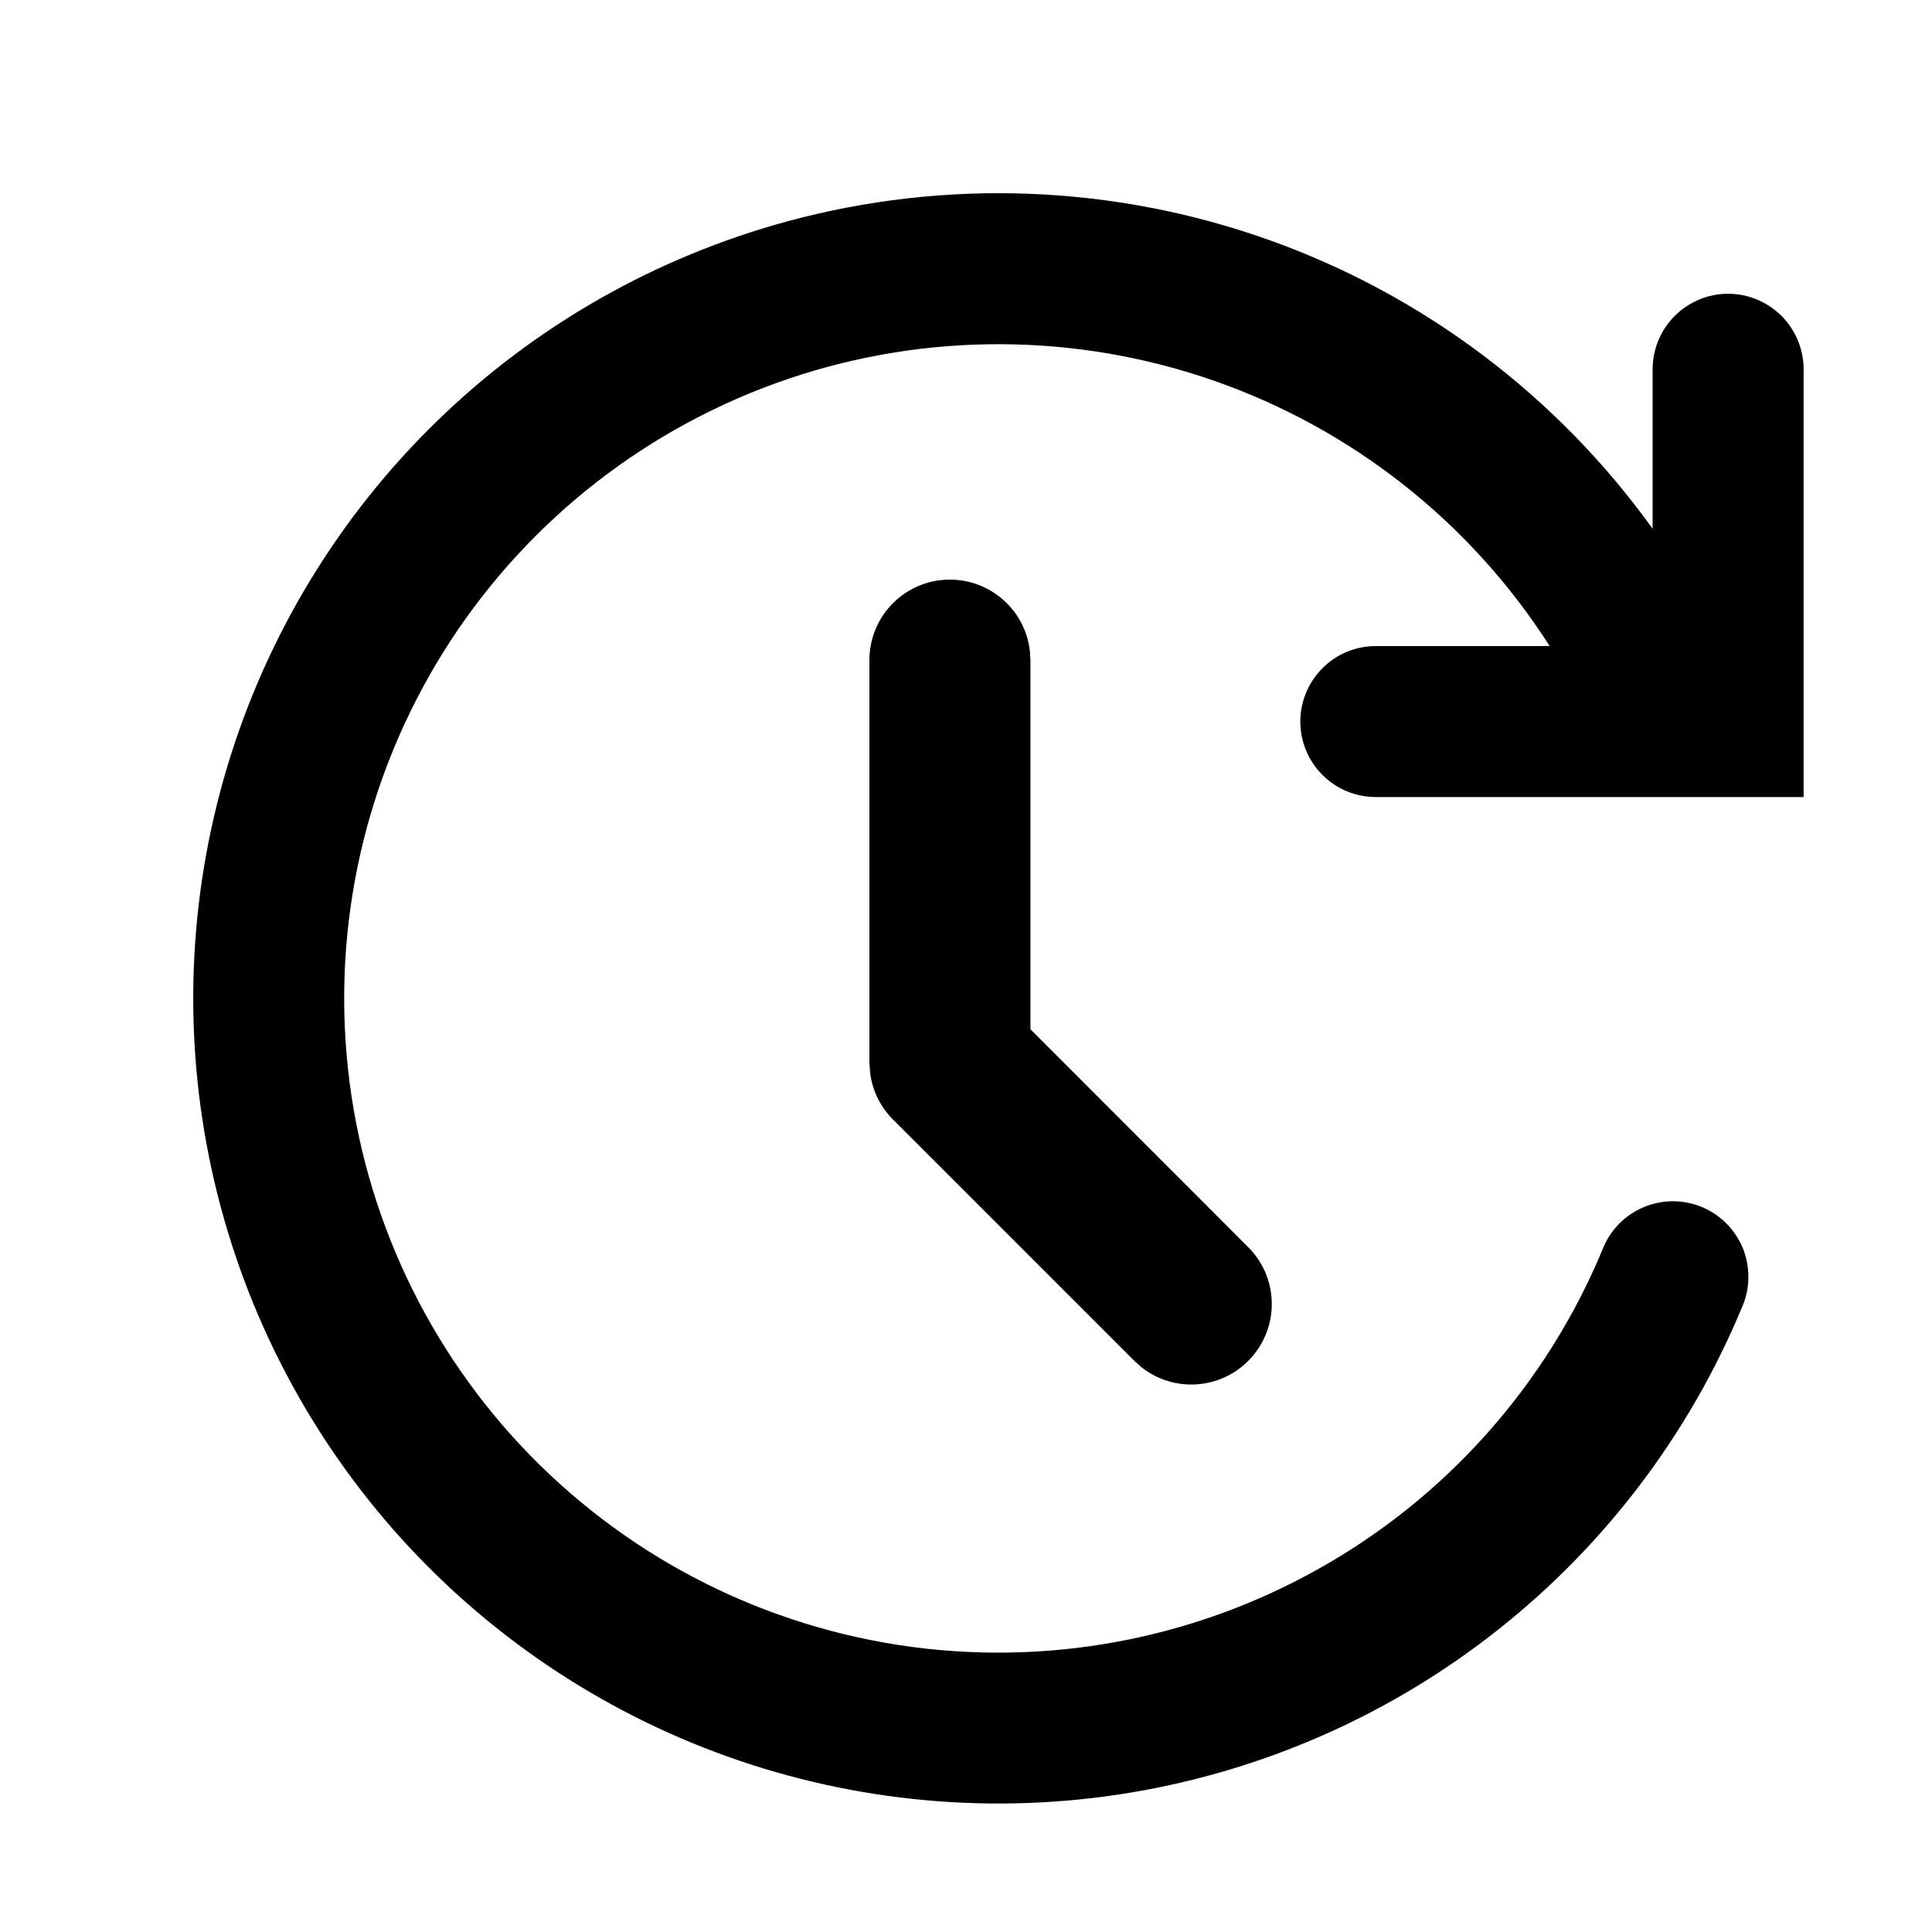 <svg width="20" height="20" viewBox="0 0 20 20" fill="none" xmlns="http://www.w3.org/2000/svg">
  <path fill="currentColor" d="M8.152 2.291C9.792 1.846 11.528 1.913 13.128 2.481C14.729 3.05 16.117 4.095 17.108 5.474V3.823C17.108 3.616 17.19 3.417 17.337 3.27C17.483 3.124 17.682 3.041 17.889 3.041C18.096 3.041 18.295 3.124 18.442 3.27C18.588 3.417 18.671 3.616 18.671 3.823V8.251H14.242C14.035 8.251 13.836 8.169 13.69 8.022C13.543 7.876 13.461 7.677 13.461 7.47C13.461 7.262 13.543 7.064 13.69 6.917C13.836 6.77 14.035 6.688 14.242 6.688H16.042C15.226 5.411 14.005 4.445 12.575 3.944C11.144 3.443 9.587 3.436 8.153 3.924C6.718 4.413 5.489 5.368 4.661 6.638C3.834 7.908 3.456 9.418 3.589 10.928C3.721 12.437 4.356 13.859 5.392 14.965C6.428 16.071 7.805 16.798 9.303 17.029C10.8 17.26 12.332 16.982 13.653 16.239C14.975 15.497 16.009 14.333 16.59 12.933C16.628 12.836 16.684 12.748 16.757 12.673C16.829 12.598 16.916 12.539 17.012 12.498C17.107 12.457 17.21 12.436 17.314 12.435C17.418 12.435 17.522 12.455 17.618 12.495C17.714 12.535 17.801 12.594 17.874 12.668C17.947 12.742 18.005 12.83 18.044 12.926C18.082 13.023 18.101 13.127 18.099 13.23C18.098 13.335 18.075 13.437 18.033 13.533C17.49 14.84 16.623 15.987 15.514 16.866C14.405 17.746 13.09 18.328 11.693 18.559C10.297 18.789 8.864 18.66 7.532 18.184C6.199 17.708 5.009 16.9 4.074 15.837C3.14 14.774 2.492 13.49 2.191 12.107C1.89 10.724 1.946 9.287 2.354 7.932C2.762 6.577 3.508 5.347 4.523 4.36C5.537 3.373 6.786 2.662 8.152 2.291Z"/>
  <path fill="currentColor" d="M10.387 6.211C10.234 6.075 10.037 6 9.833 6C9.612 6 9.4 6.088 9.244 6.244C9.088 6.4 9 6.612 9 6.833V11L9.008 11.109C9.031 11.291 9.115 11.46 9.244 11.589L11.744 14.089L11.822 14.158C11.99 14.288 12.2 14.349 12.411 14.329C12.622 14.309 12.817 14.209 12.957 14.05C13.097 13.891 13.172 13.685 13.165 13.474C13.159 13.262 13.072 13.061 12.922 12.911L10.667 10.655V6.833L10.661 6.736C10.637 6.533 10.54 6.346 10.387 6.211Z"/>
</svg>
